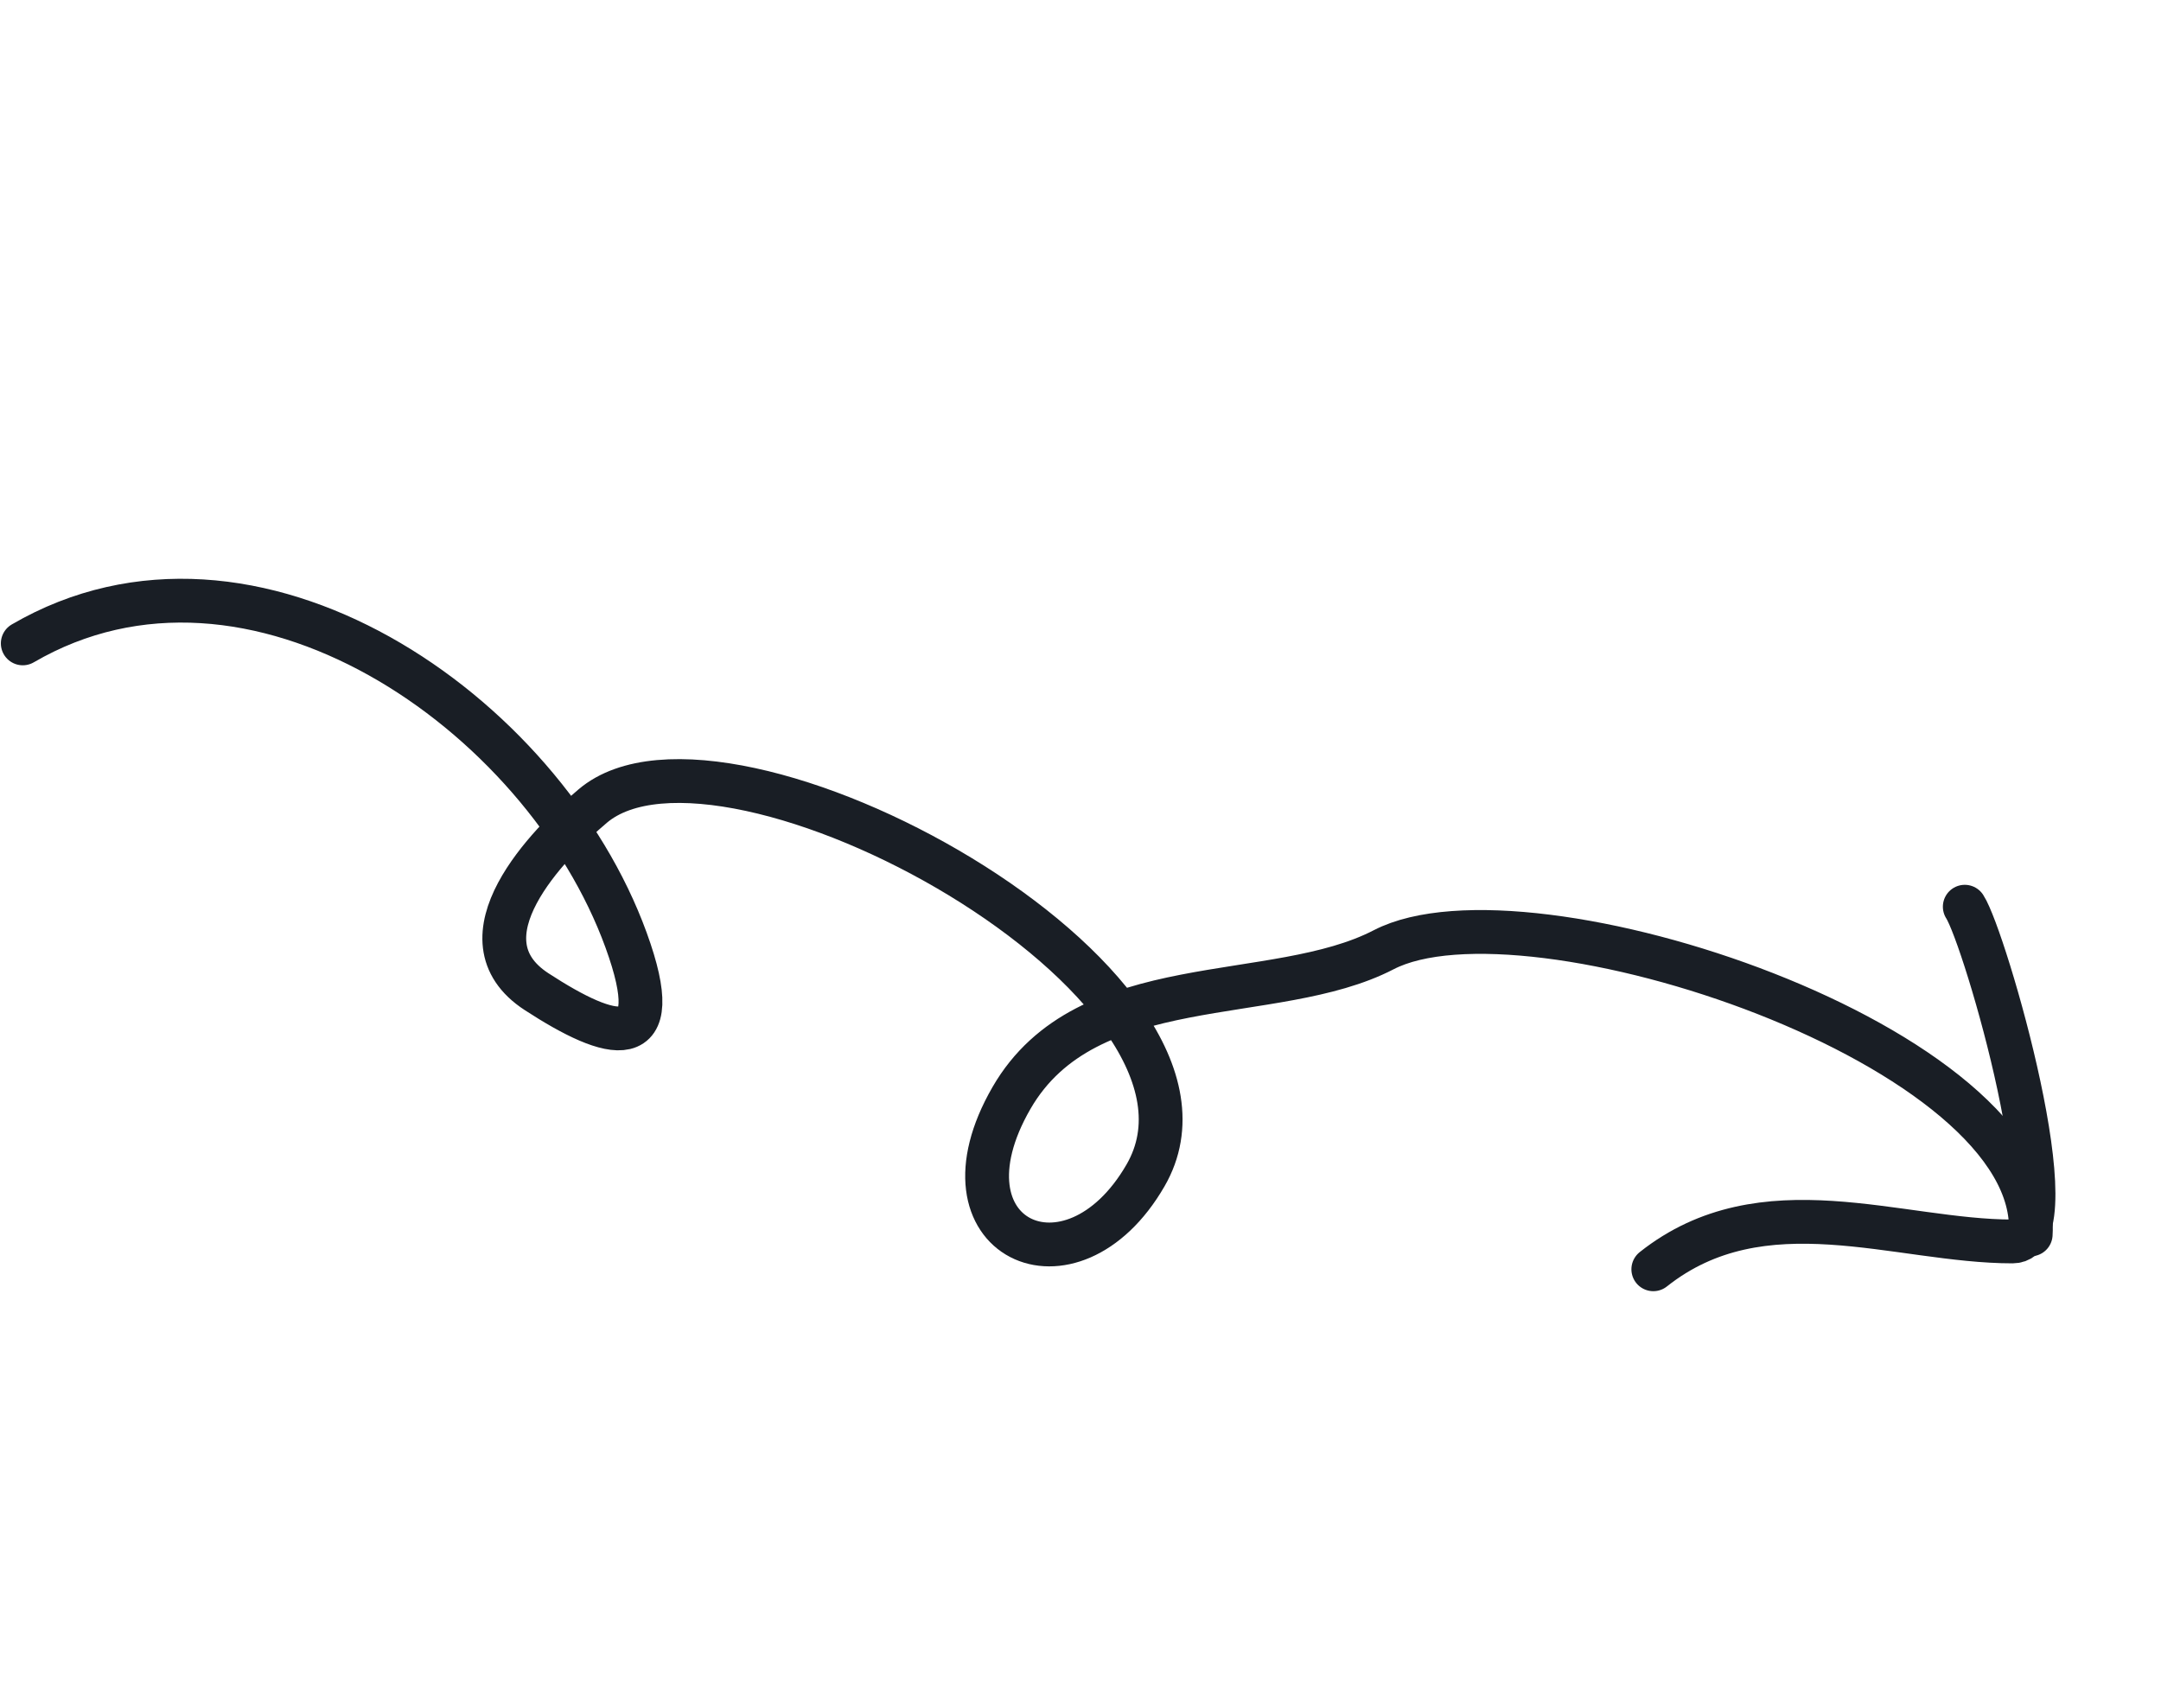 <svg width="148" height="117" viewBox="0 0 148 117" fill="none" xmlns="http://www.w3.org/2000/svg">
<path d="M1.559 44.065C17.256 34.923 37.18 48.739 42.876 64.381C45.78 72.356 41.853 71.24 36.752 67.921C31.16 64.283 37.552 57.778 40.597 55.203C49.66 47.537 86.045 67.354 78.455 80.5C73.365 89.316 63.721 84.817 69.274 75.199C74.429 66.269 87.281 68.925 94.759 65.05C104.601 59.95 139.908 71.67 139.076 84.544" stroke="#191E25" stroke-width="3" stroke-linecap="round"/>
<path d="M113.23 86.932C120.737 80.976 129.978 85.029 137.842 85.025C141.983 85.023 135.936 64.204 134.561 62.1" stroke="#191E25" stroke-width="3" stroke-linecap="round"/>
</svg>

